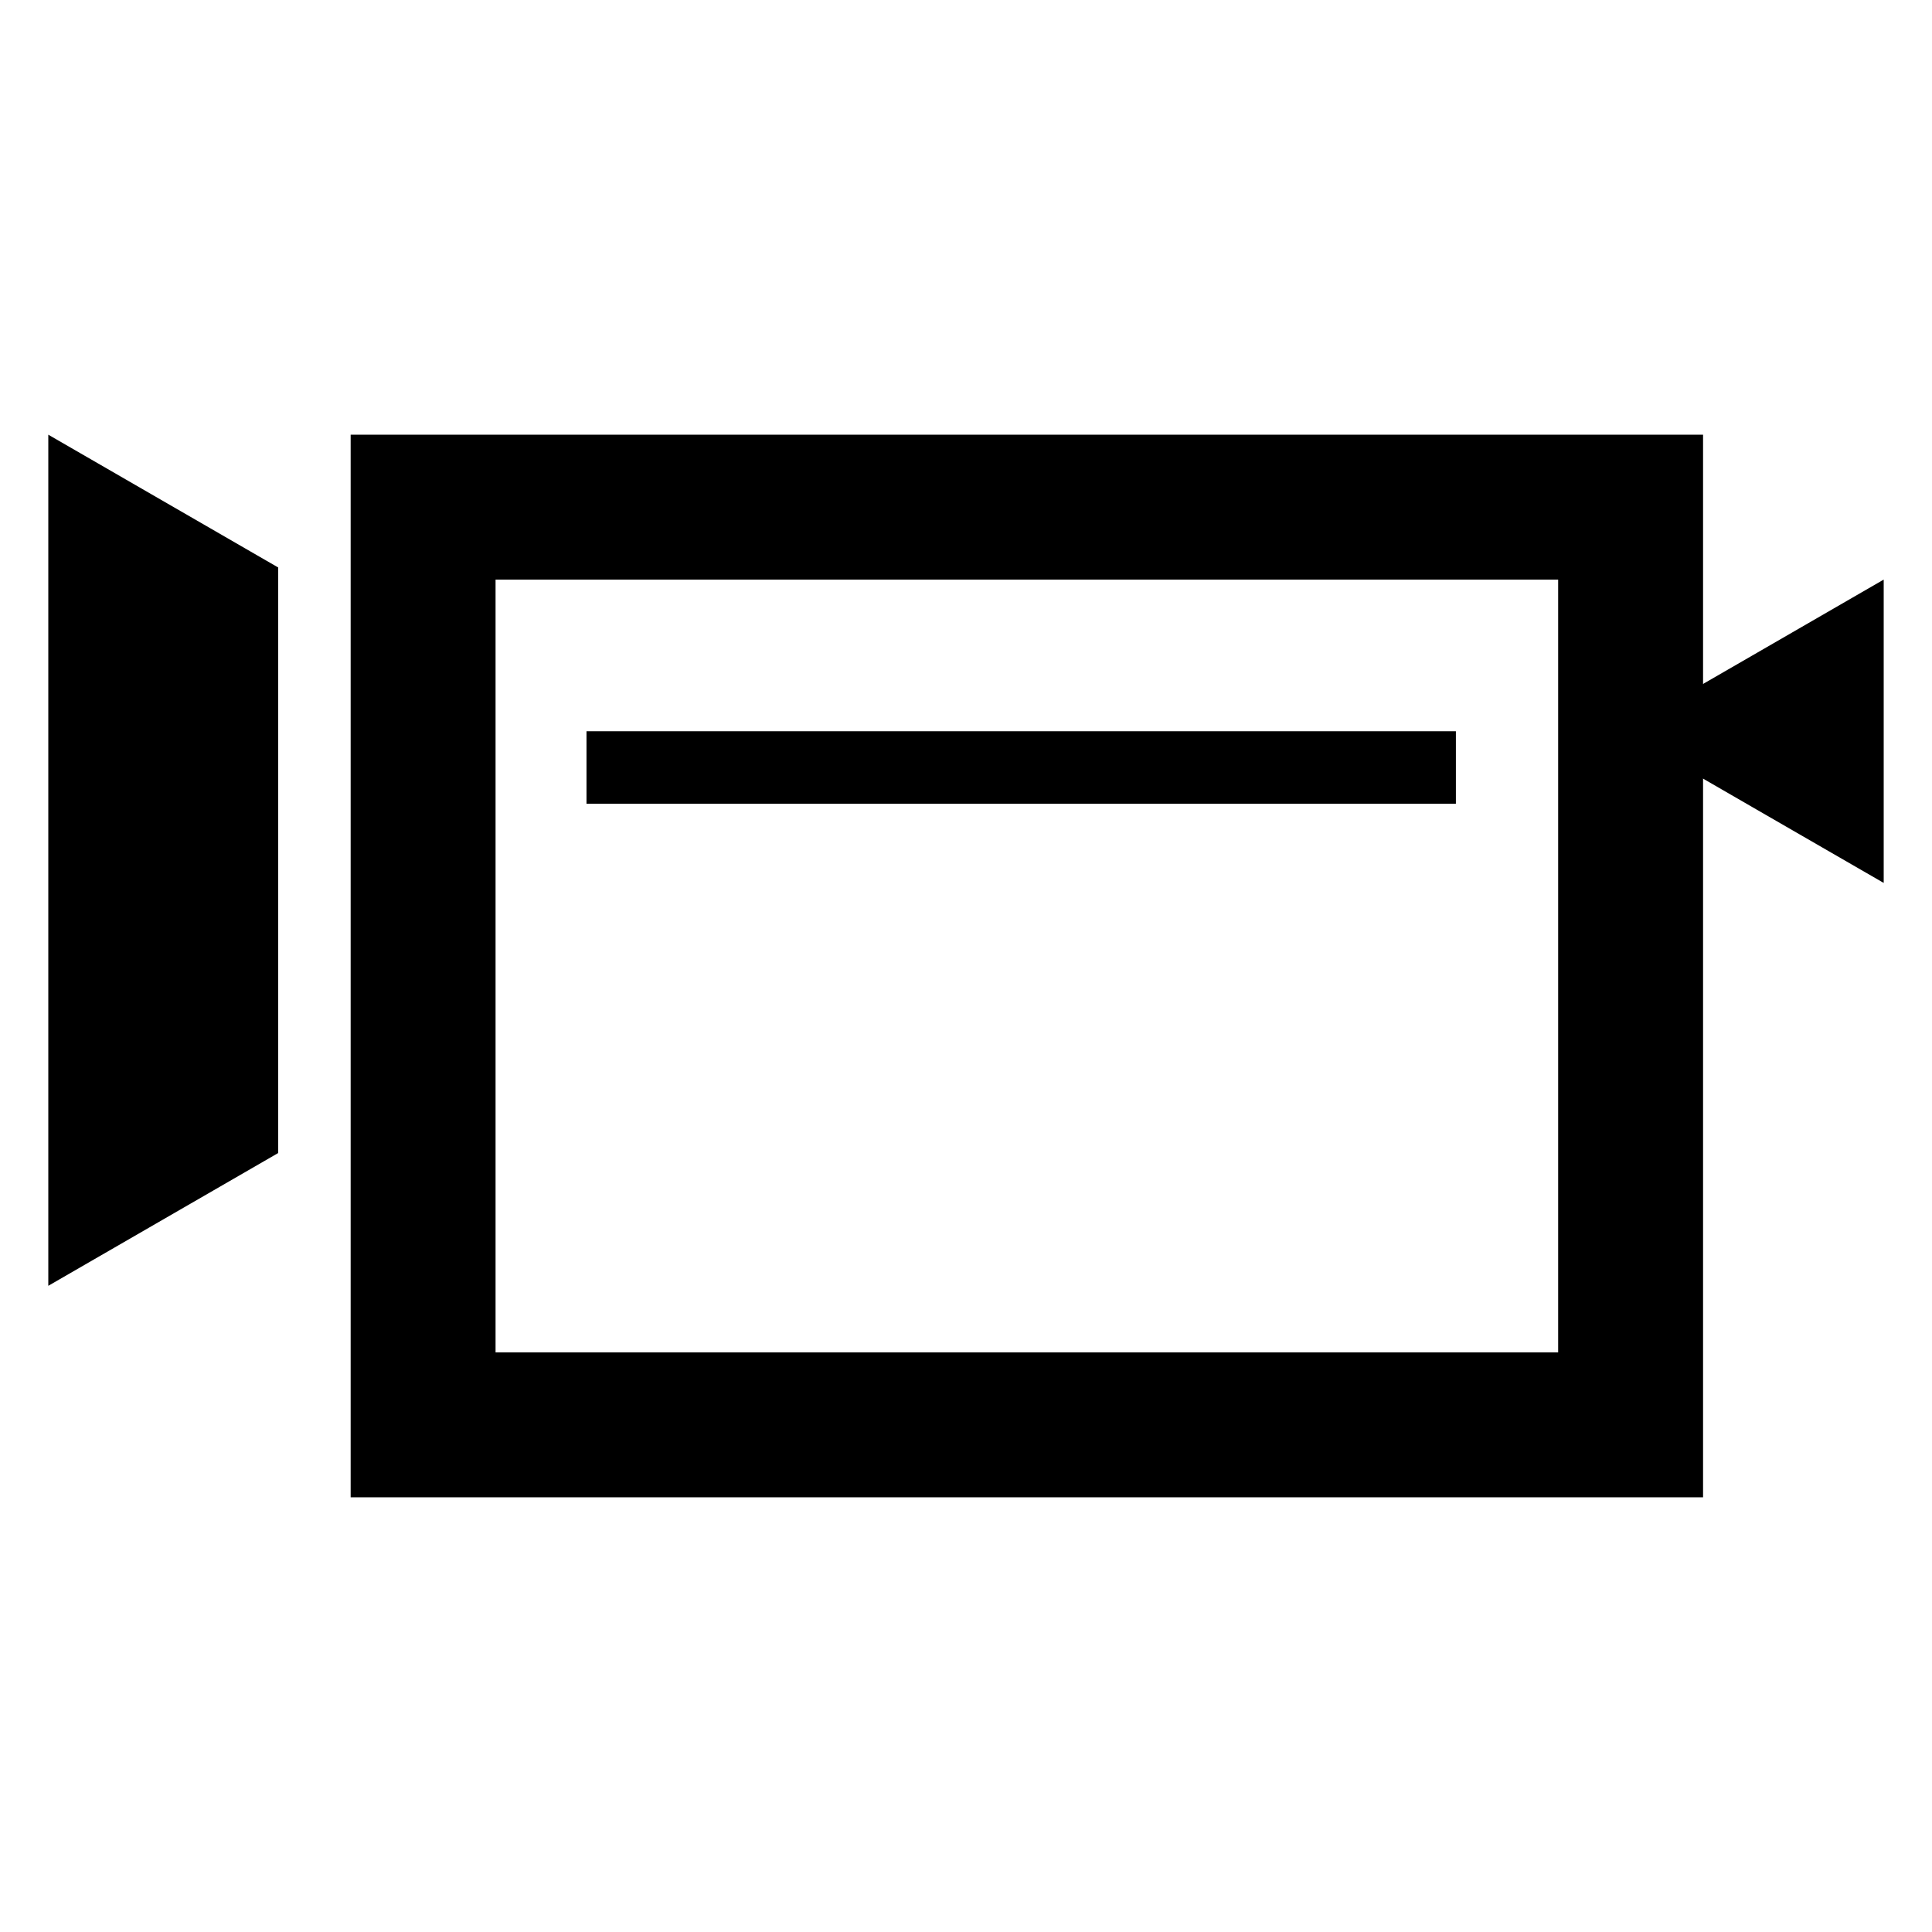 <?xml version="1.0" encoding="UTF-8"?>
<!DOCTYPE svg PUBLIC "-//W3C//DTD SVG 1.1 Tiny//EN" "http://www.w3.org/Graphics/SVG/1.1/DTD/svg11-tiny.dtd">
<svg baseProfile="tiny" height="30" viewBox="0 0 30 30" width="30" xmlns="http://www.w3.org/2000/svg" xmlns:xlink="http://www.w3.org/1999/xlink">
<rect fill="none" height="30" width="30"/>
<rect fill="none" height="30" width="30"/>
<polygon points="29.25,11.355 29.25,13.71 27.211,12.533 25.172,11.355 27.211,10.178 29.25,9 "/>
<path d="M5.445,6.75v16.5h21V6.75H5.445z M24.195,21h-16.5V9h16.5V21z"/>
<polygon points="4.32,8.812 0.75,6.75 0.75,13.358 0.75,19.966 4.32,17.904 "/>
<rect height="1.125" width="13.5" x="9.107" y="11.355"/>
</svg>
